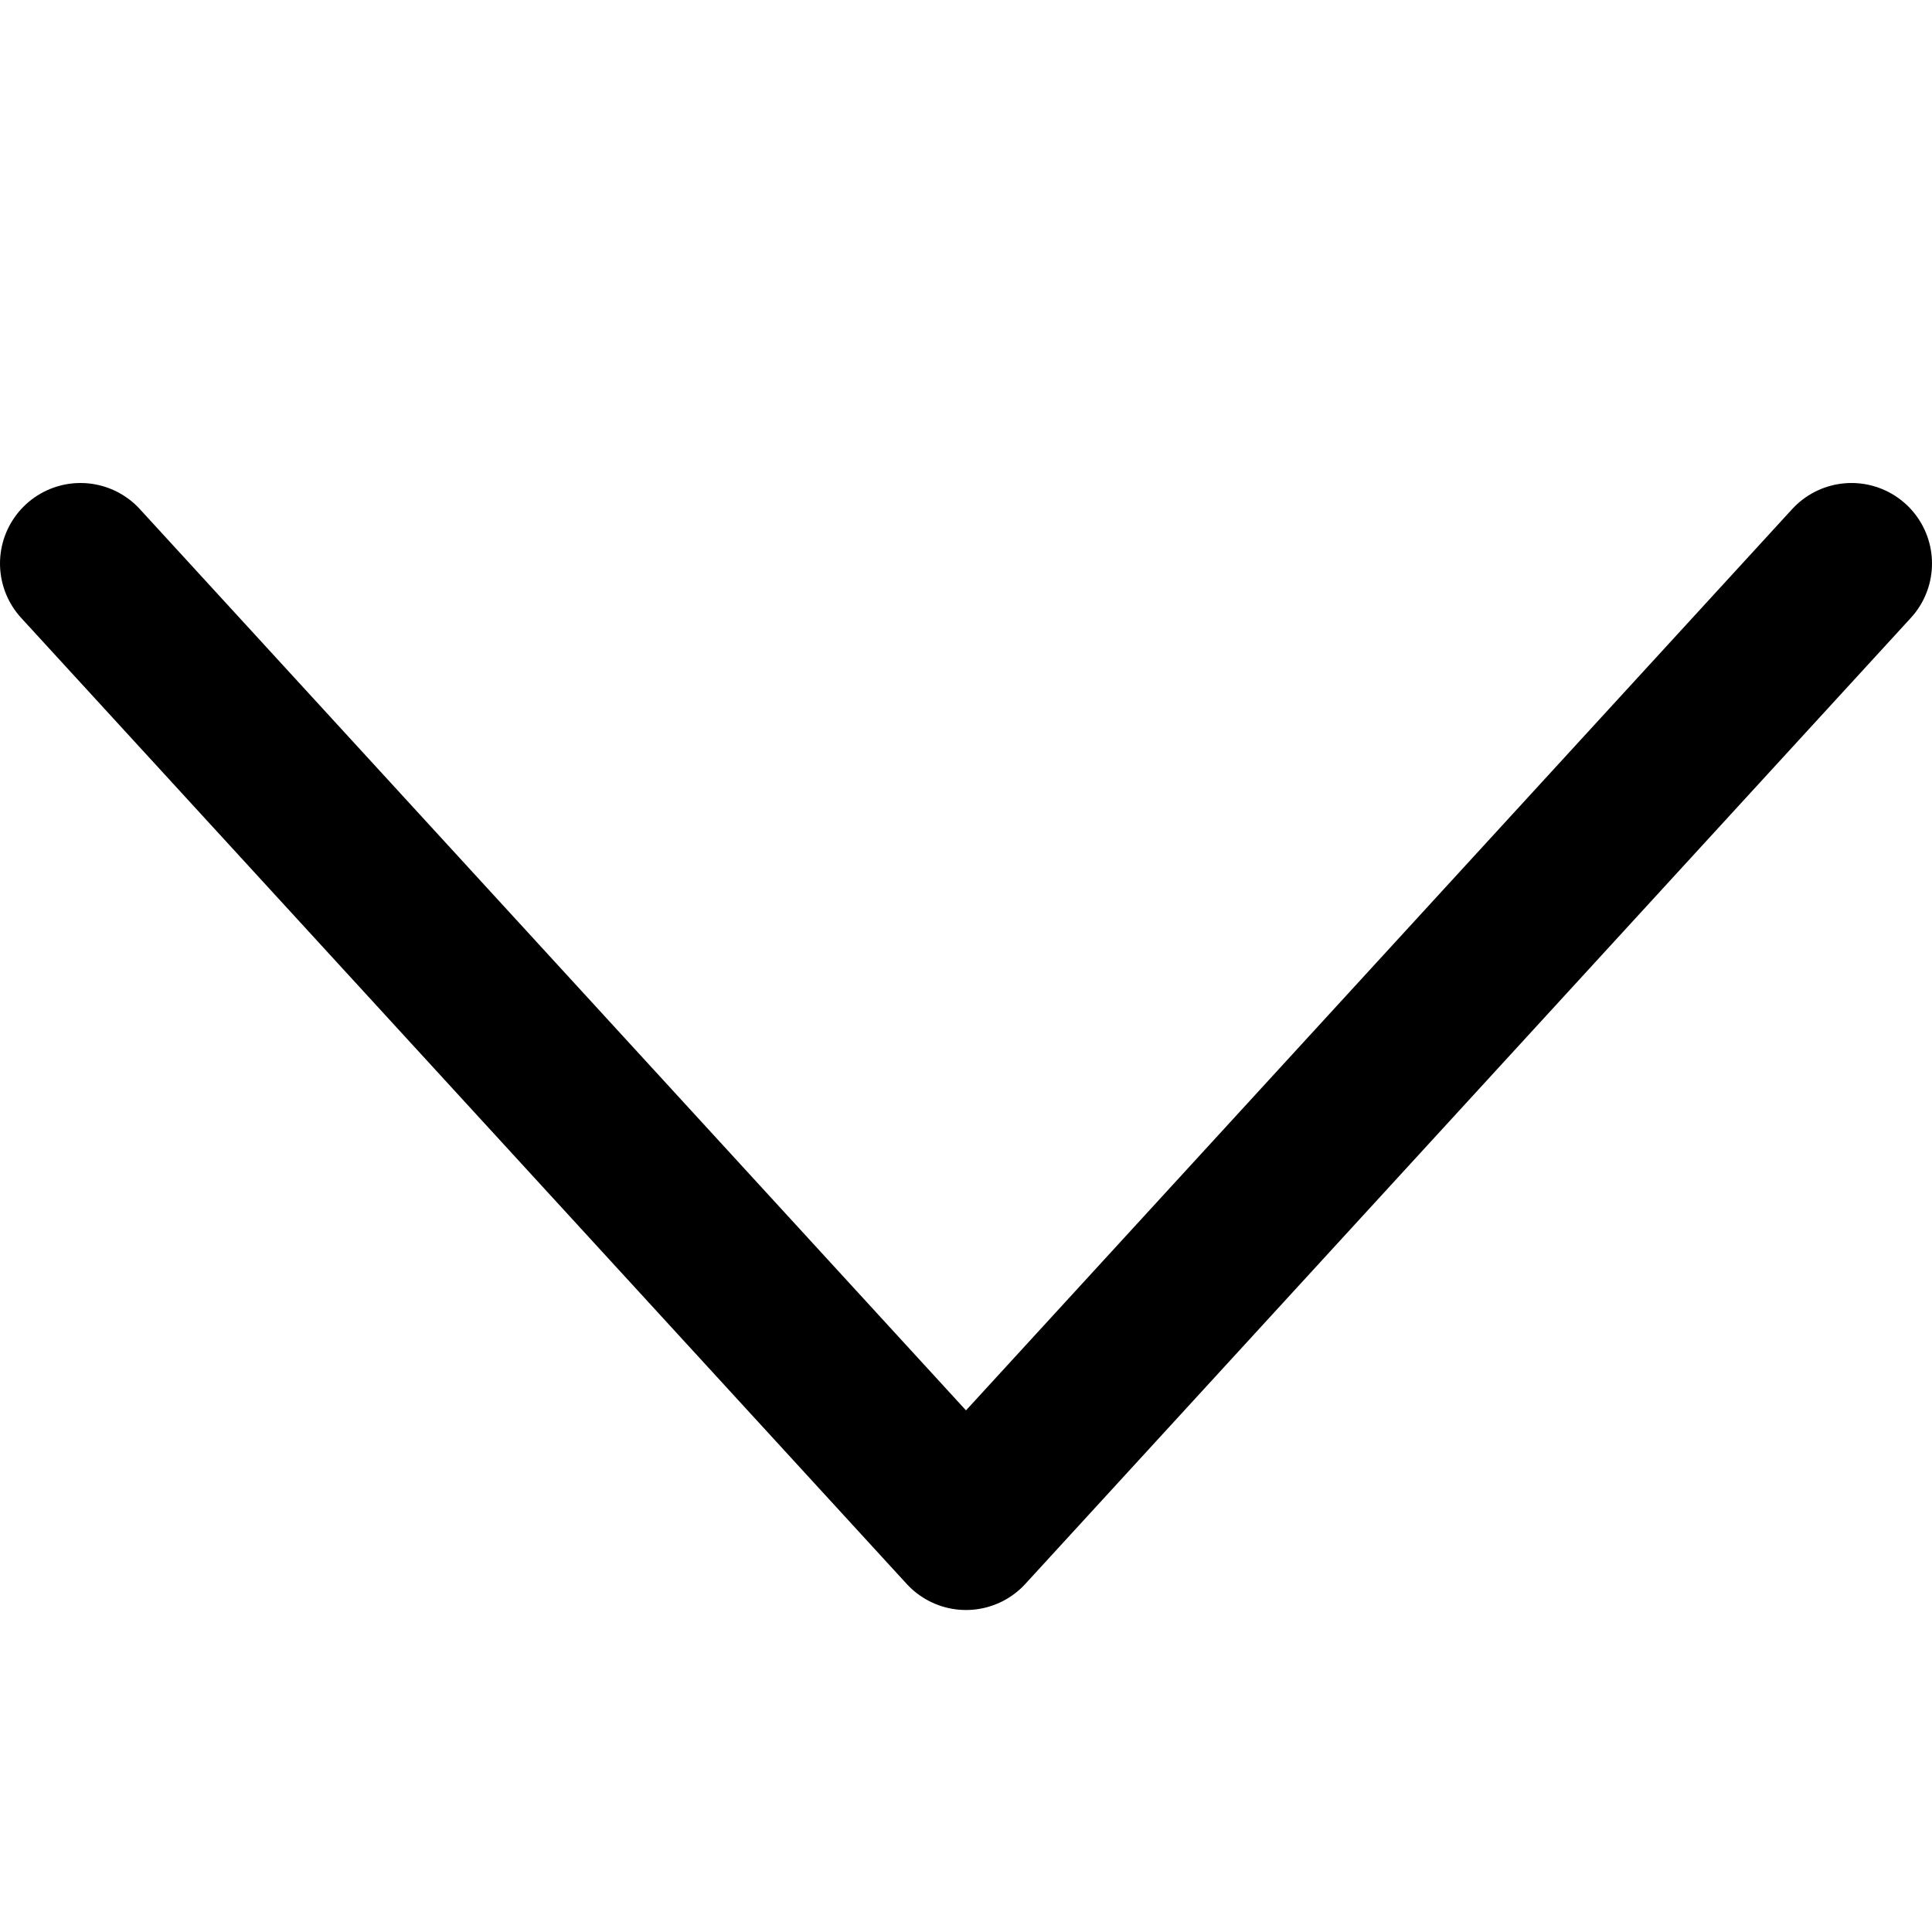 <svg xmlns="http://www.w3.org/2000/svg" height="12" width="12" viewBox="0 0 12 12"><title>down arrow</title><g stroke-width="1" stroke-linejoin="round" fill="none" stroke="#000000" stroke-linecap="round" class="nc-icon-wrapper"><polyline points="0.5 3.5 6 9.5 11.5 3.5"></polyline></g></svg>